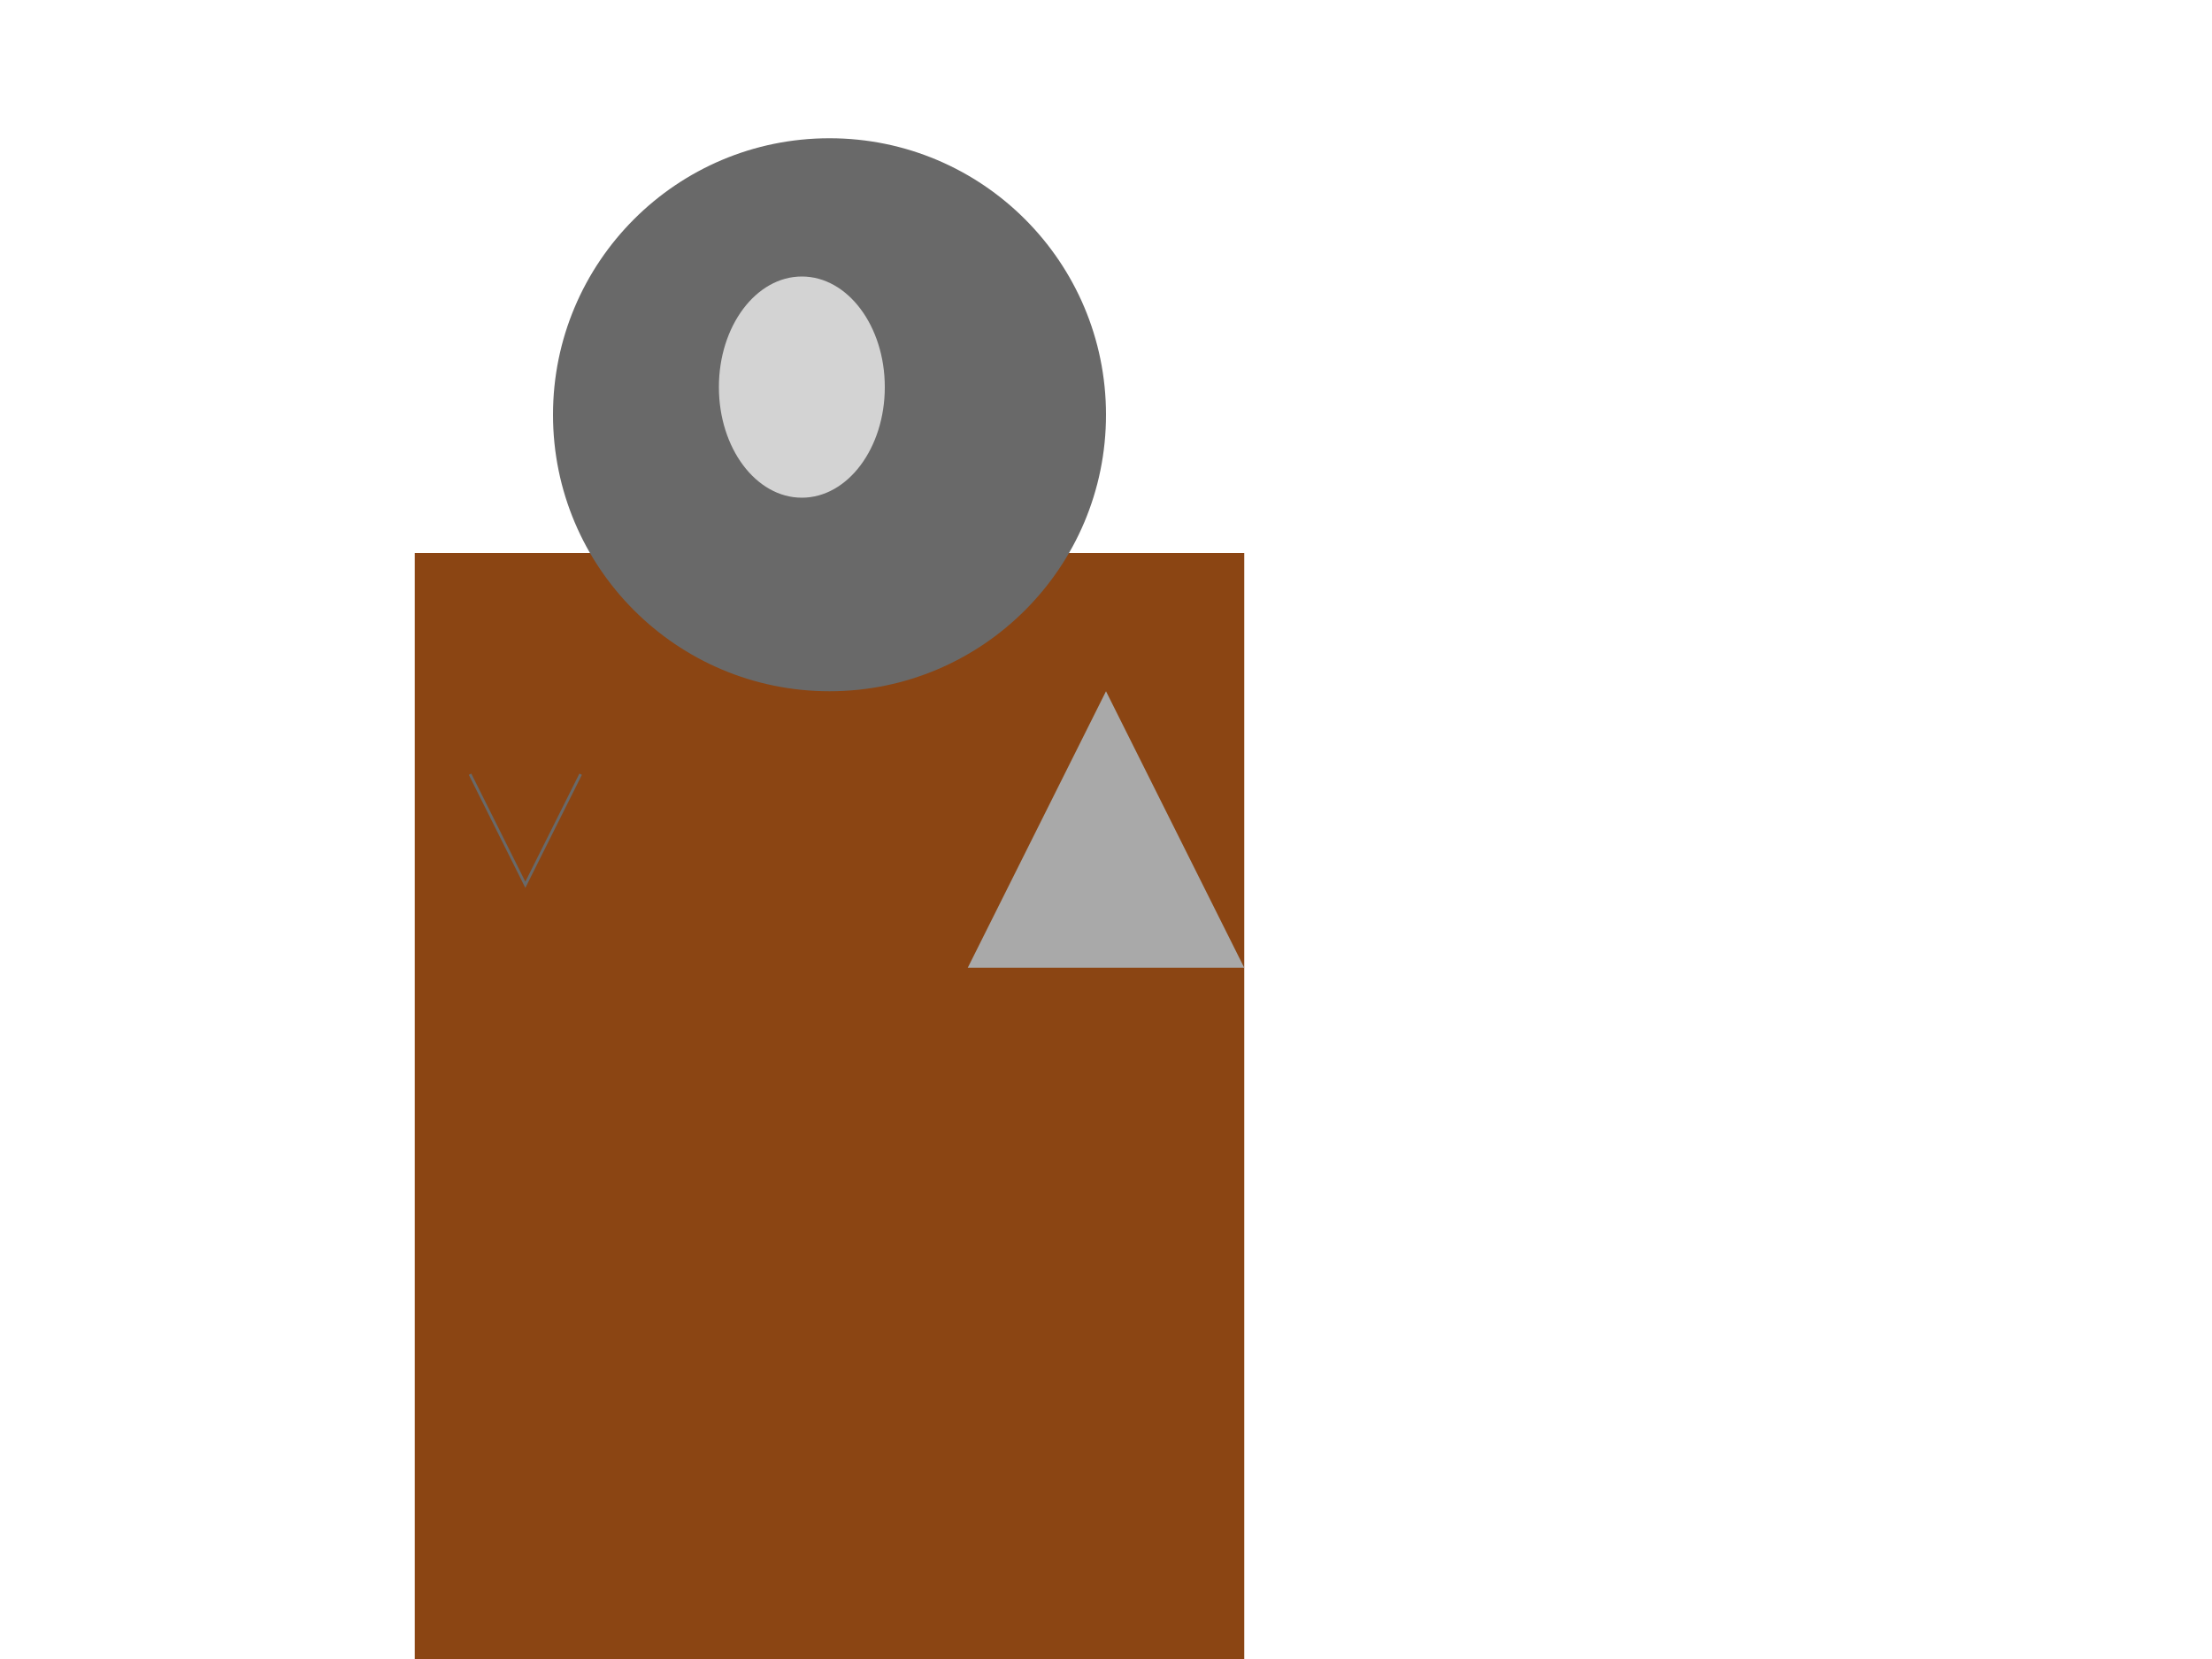 <svg width="800" height="600">
  <!-- Rect for body -->
  <rect id="body" x="150" y="200" width="300" height="400" fill="#8B4513"/>

  <!-- Circle for head -->
  <circle id="head" cx="300" cy="150" r="100" fill="#696969"/>

  <!-- Polygon for limb (left leg) -->
  <polygon id="leftLeg" points="400,250 350,350 450,350" fill="#A9A9A9"/>

  <!-- Path for spike (back spine) -->
  <path id="spineSpike" d="M170,280 L190,320 L210,280" stroke="#696969" fill="transparent"/>

  <!-- Ellipse for eye (left eye) -->
  <ellipse id="leftEye" cx="290" cy="140" rx="30" ry="40" fill="#D3D3D3"/>
</svg>